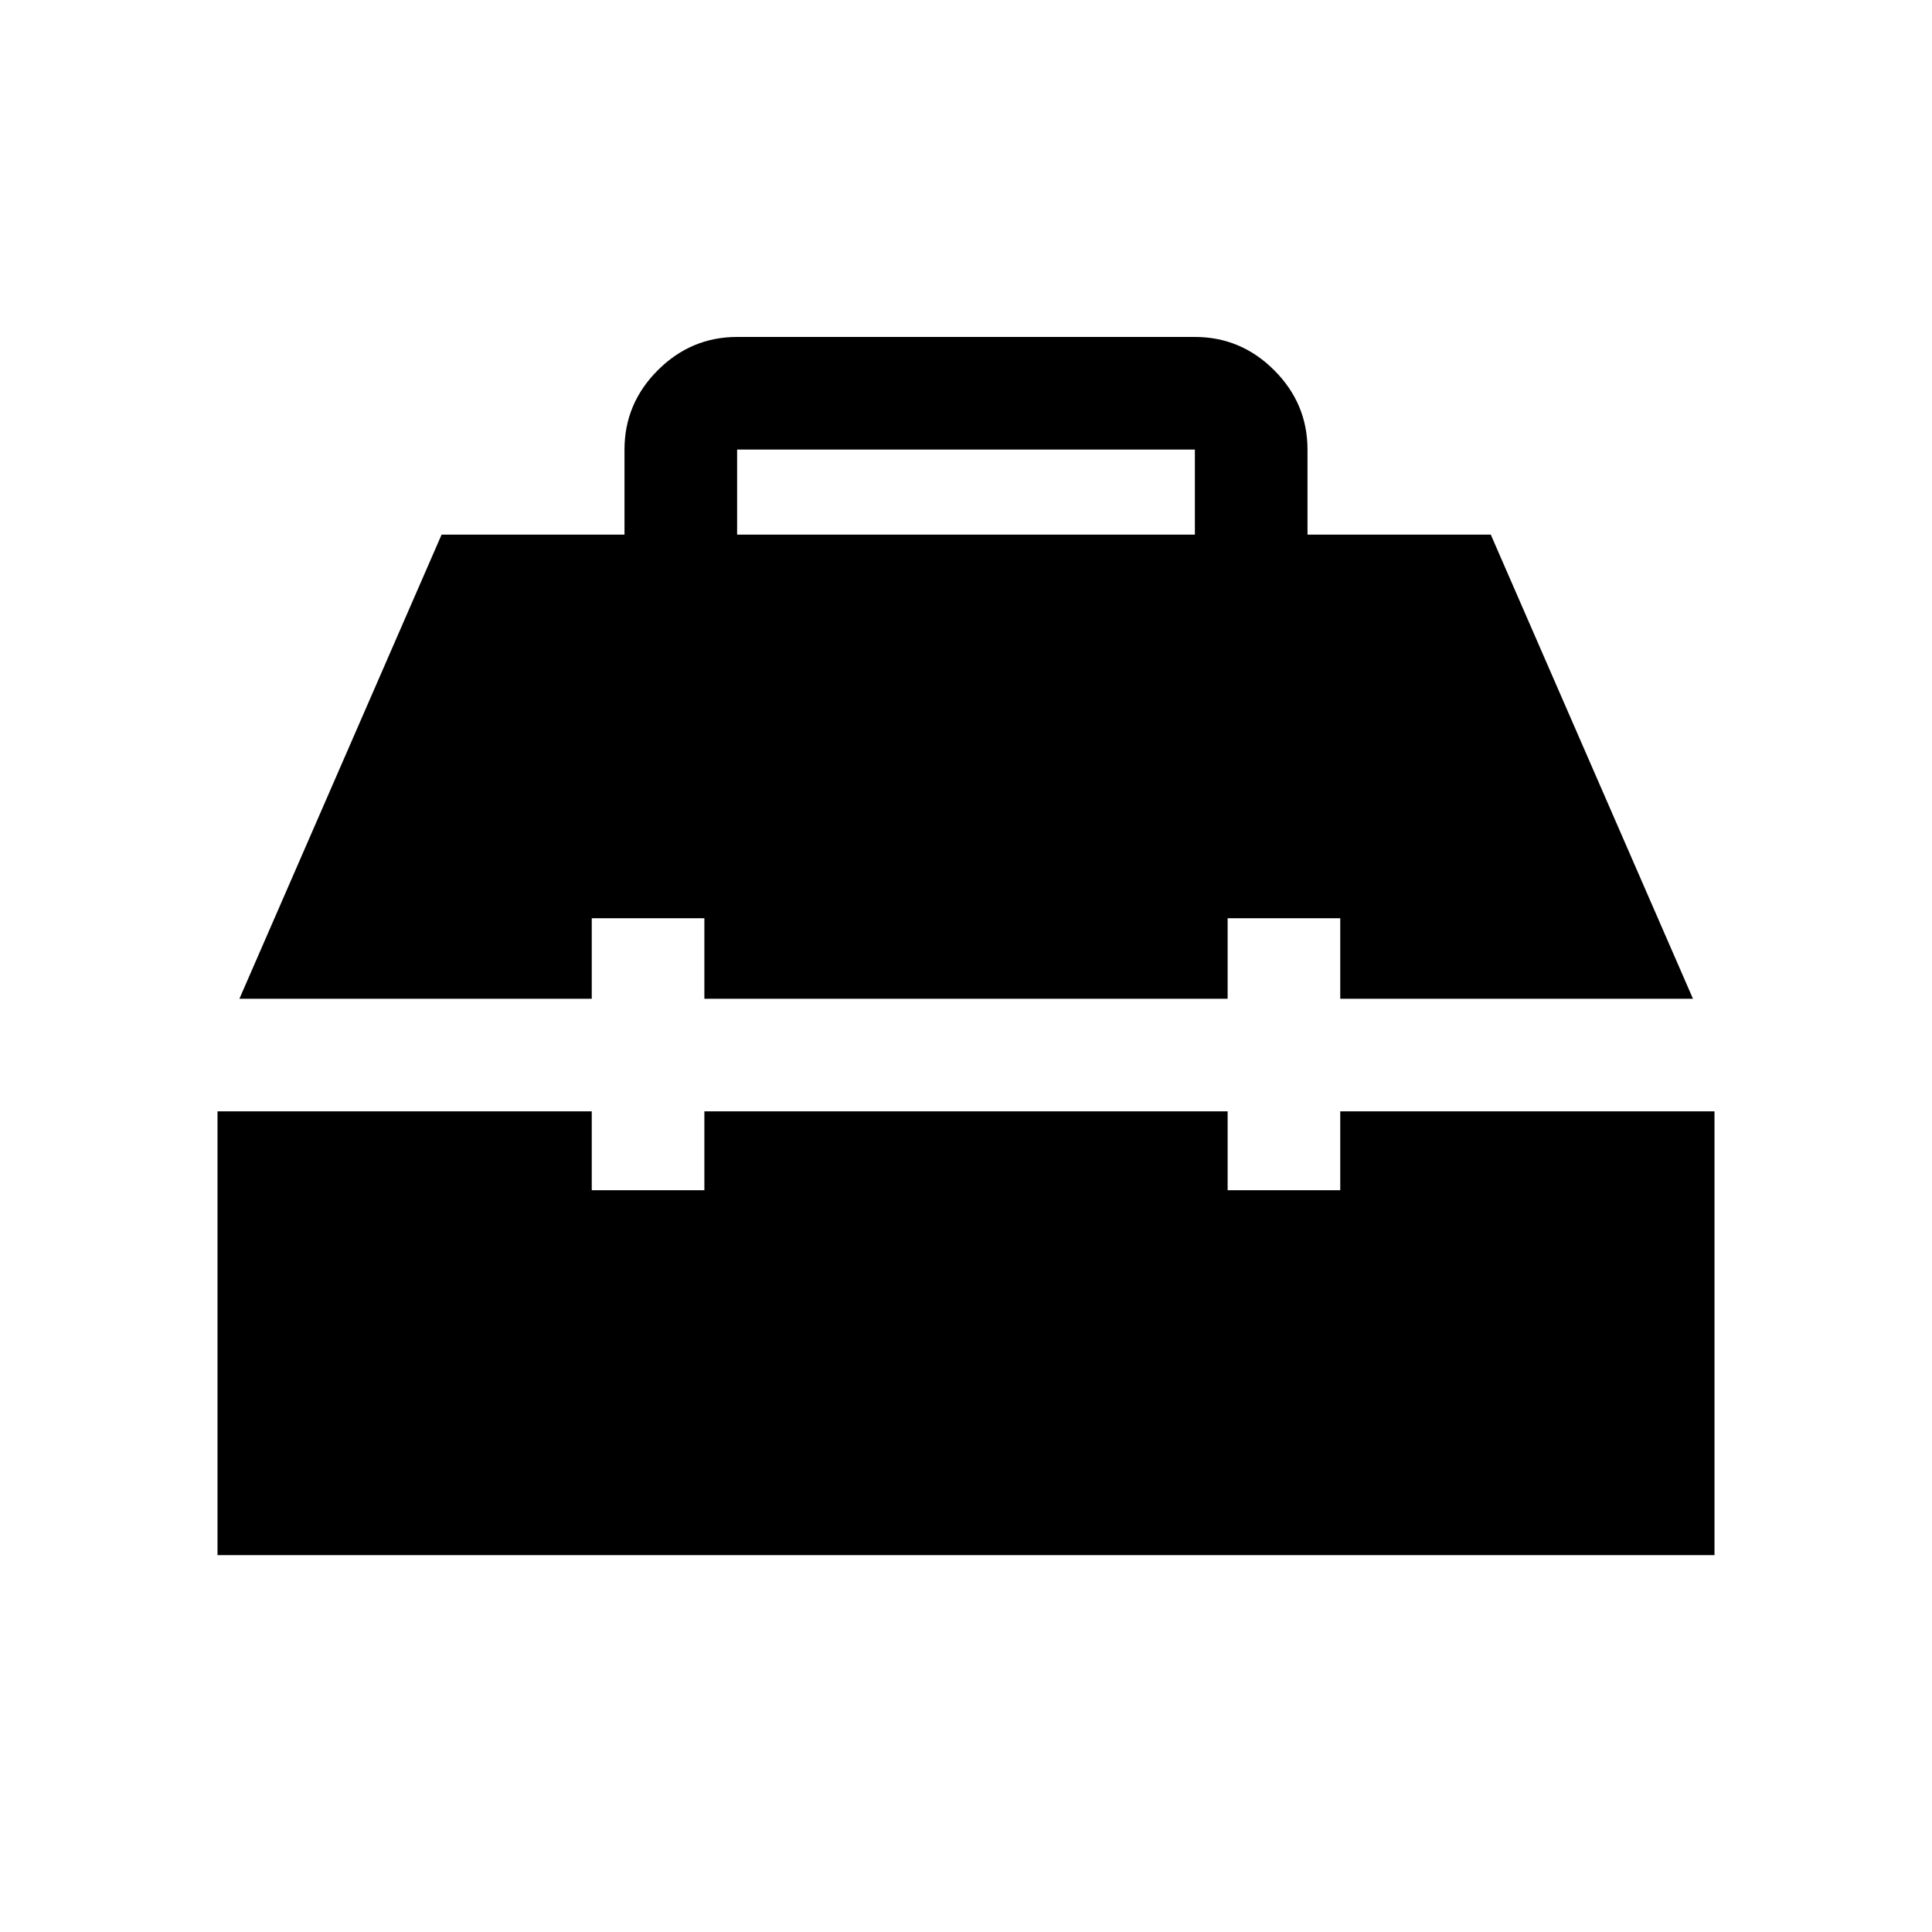 <svg xmlns="http://www.w3.org/2000/svg" height="24" viewBox="0 -960 960 960" width="24"><path d="M108.078-187.271V-407.77h185.961v39.193h55.96v-39.193h260.002v39.193h55.96v-39.193h185.961v220.499H108.078Zm10.885-276.459 100.461-230.615h90.885v-42.269q0-22.872 16.544-39.416 16.544-16.544 39.416-16.544h227.462q22.872 0 39.416 16.544 16.544 16.544 16.544 39.416v42.269h91.077L841.23-463.73H665.961v-40h-55.96v40H349.999v-40h-55.96v40H118.963Zm247.306-230.615h227.462v-42.269H366.269v42.269Z"/></svg>